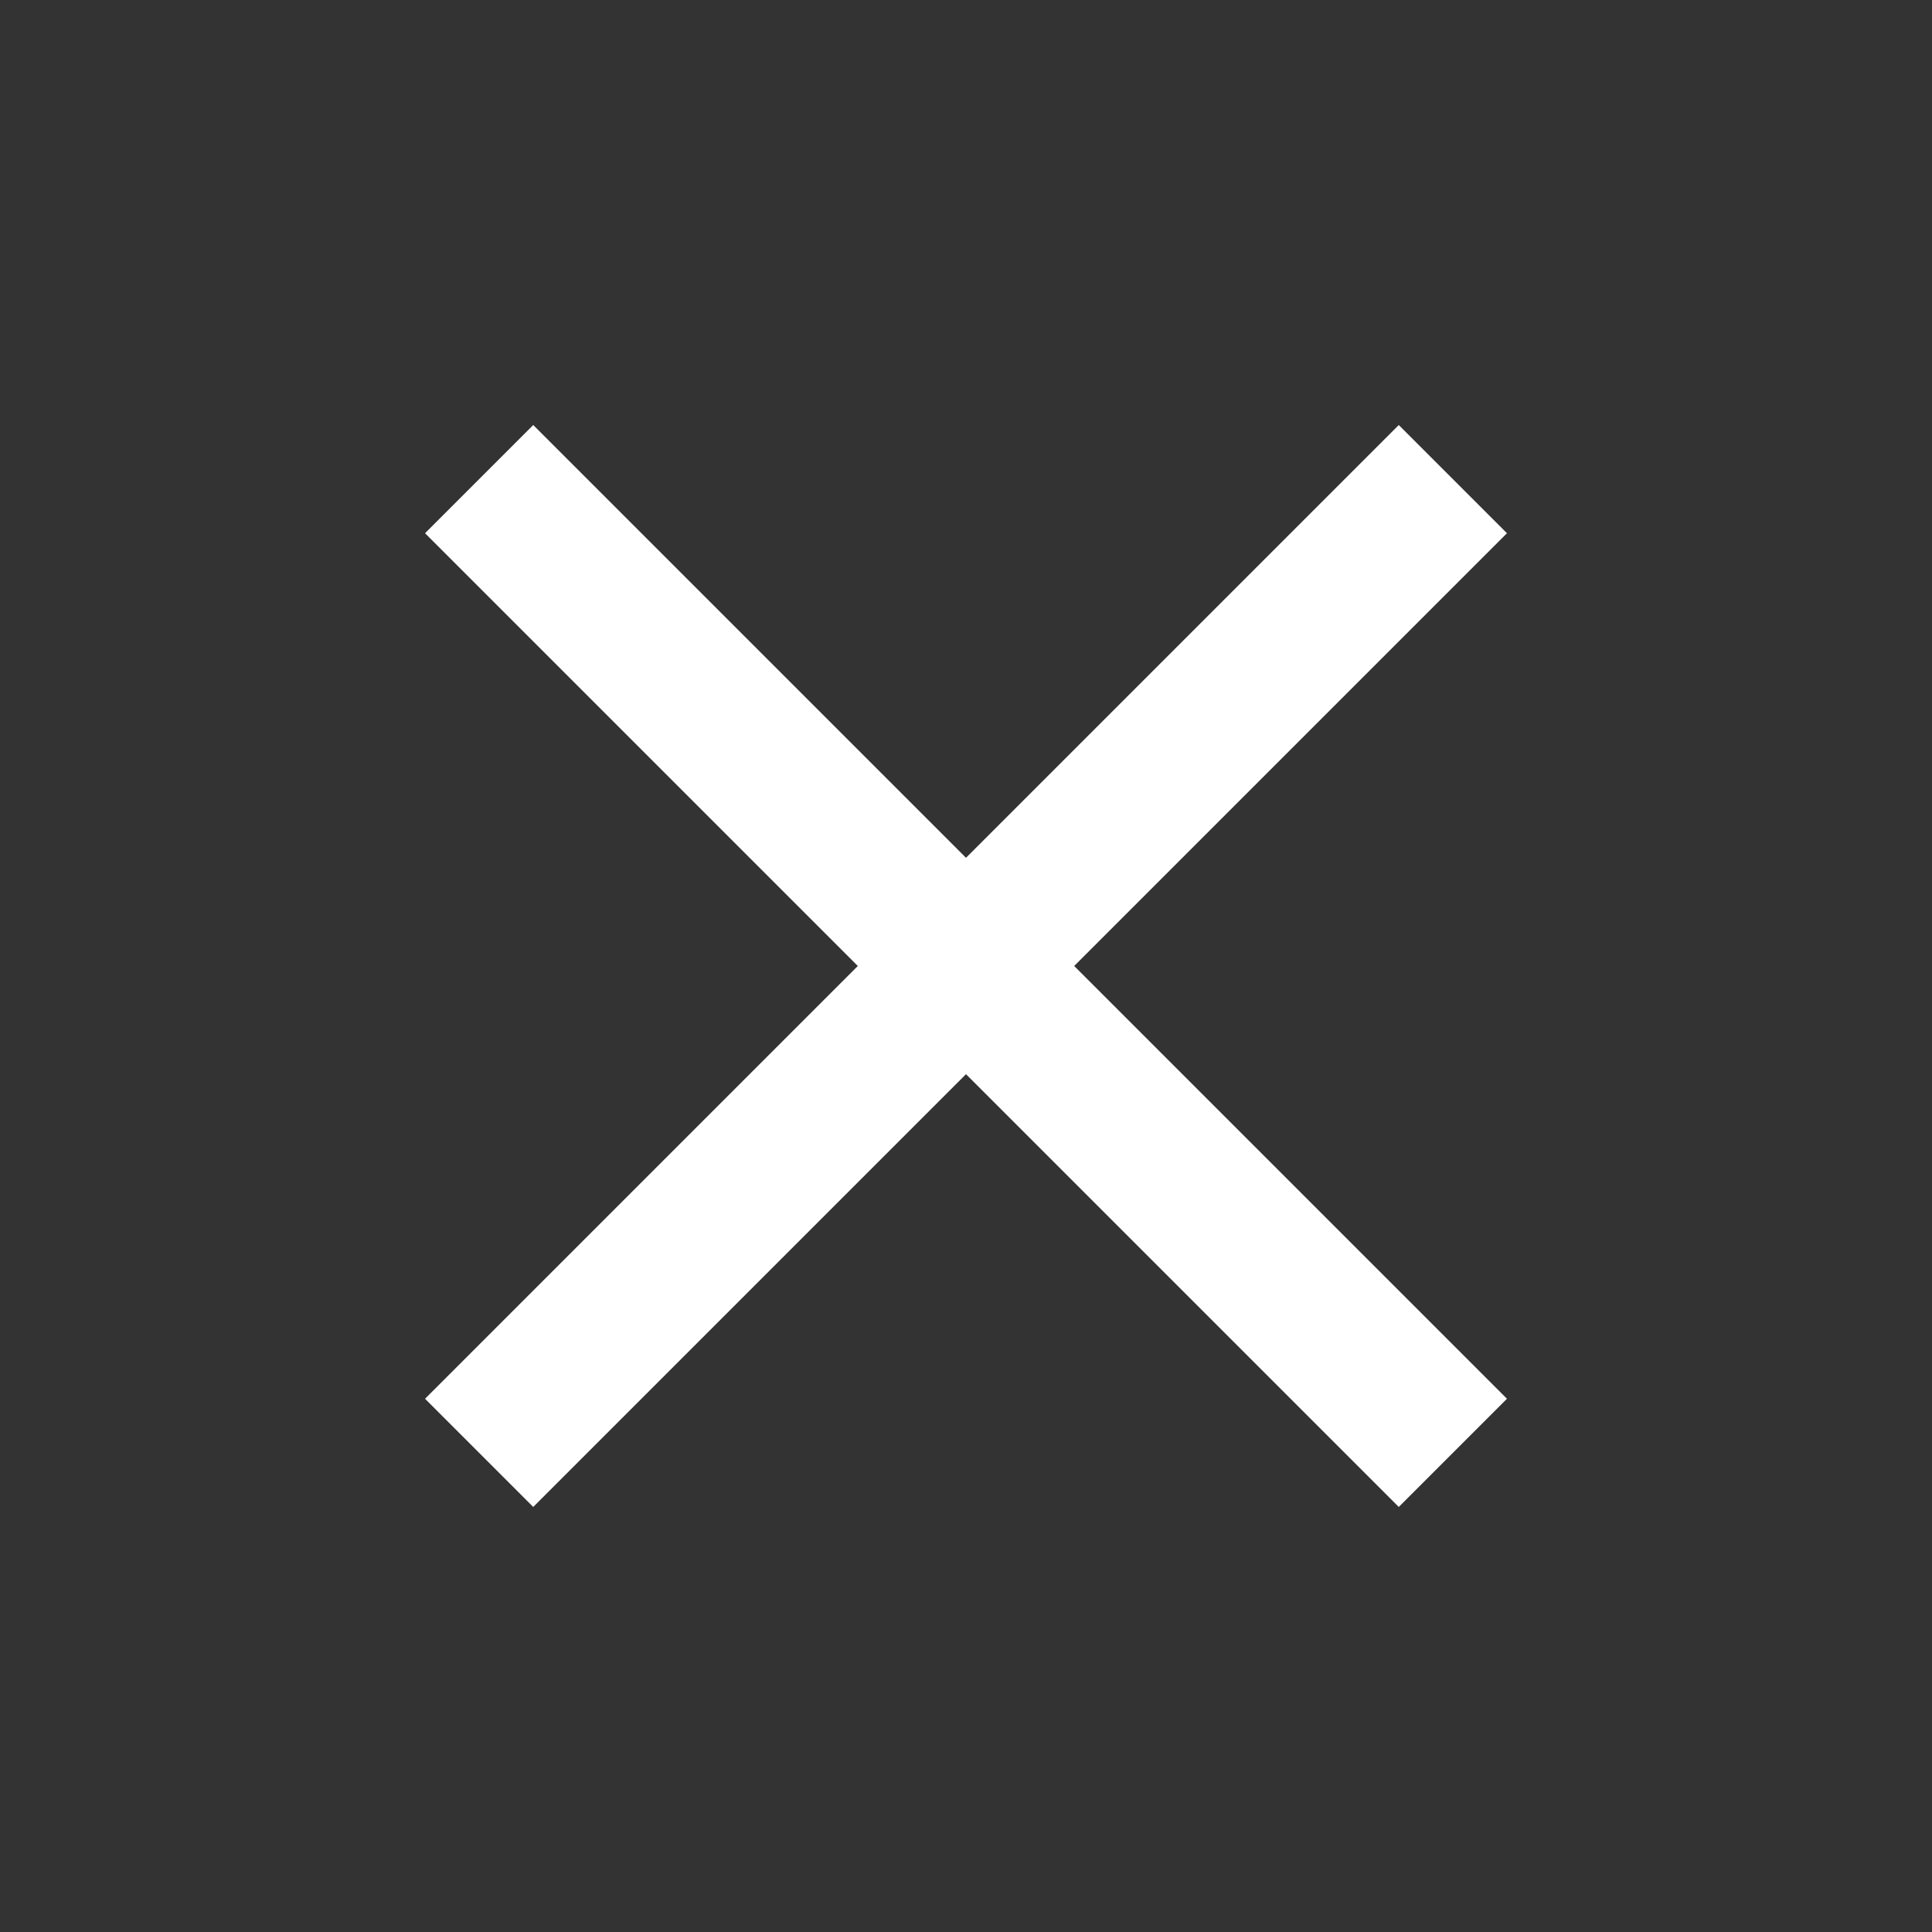 <svg width="20" height="20" viewBox="0 0 20 20" fill="none" xmlns="http://www.w3.org/2000/svg">
<rect x="0" y="0" width="20" height="20" fill="#333333" stroke="none"/>
<path d="M5.52 15.6L4.4 14.48L8.88 10L4.4 5.52L5.52 4.4L10 8.88L14.48 4.4L15.6 5.52L11.12 10L15.6 14.48L14.48 15.6L10 11.12L5.52 15.6Z" fill="white" fillOpacity="0.9"/>
</svg>
